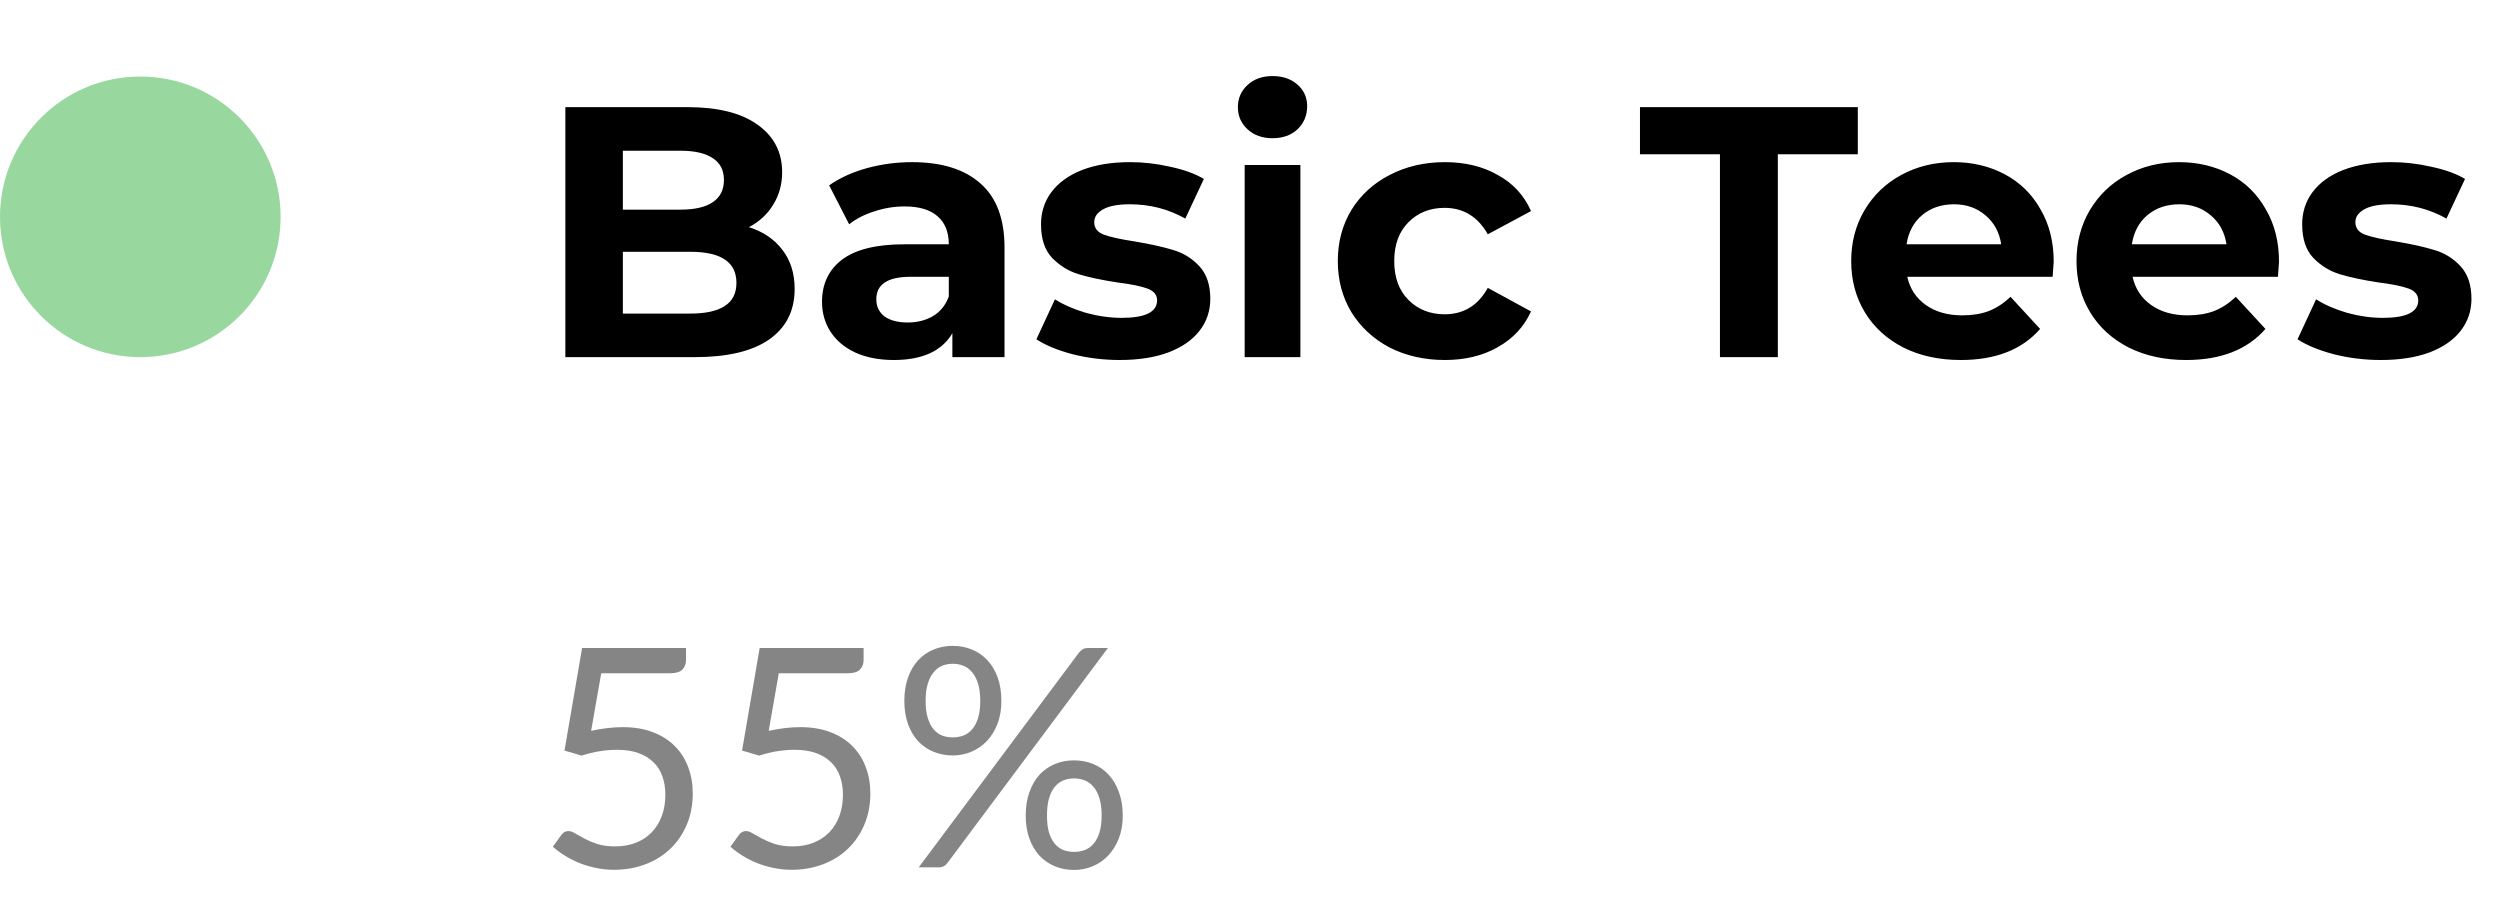 <svg width="98" height="36" viewBox="0 0 98 36" fill="none" xmlns="http://www.w3.org/2000/svg">
<circle cx="5.5" cy="8.5" r="5.5" fill="#98D89E"/>
<path d="M29.358 8.904C29.918 9.081 30.357 9.38 30.674 9.8C30.991 10.211 31.15 10.719 31.15 11.326C31.15 12.185 30.814 12.847 30.142 13.314C29.479 13.771 28.509 14 27.23 14H22.162V4.2H26.95C28.145 4.2 29.059 4.429 29.694 4.886C30.338 5.343 30.66 5.964 30.66 6.748C30.66 7.224 30.543 7.649 30.31 8.022C30.086 8.395 29.769 8.689 29.358 8.904ZM24.416 5.908V8.218H26.67C27.23 8.218 27.655 8.12 27.944 7.924C28.233 7.728 28.378 7.439 28.378 7.056C28.378 6.673 28.233 6.389 27.944 6.202C27.655 6.006 27.23 5.908 26.67 5.908H24.416ZM27.062 12.292C27.659 12.292 28.107 12.194 28.406 11.998C28.714 11.802 28.868 11.499 28.868 11.088C28.868 10.276 28.266 9.87 27.062 9.87H24.416V12.292H27.062ZM35.751 6.356C36.918 6.356 37.814 6.636 38.439 7.196C39.064 7.747 39.377 8.582 39.377 9.702V14H37.333V13.062C36.922 13.762 36.157 14.112 35.037 14.112C34.458 14.112 33.954 14.014 33.525 13.818C33.105 13.622 32.783 13.351 32.559 13.006C32.335 12.661 32.223 12.269 32.223 11.83C32.223 11.13 32.484 10.579 33.007 10.178C33.539 9.777 34.356 9.576 35.457 9.576H37.193C37.193 9.1 37.048 8.736 36.759 8.484C36.47 8.223 36.036 8.092 35.457 8.092C35.056 8.092 34.659 8.157 34.267 8.288C33.884 8.409 33.558 8.577 33.287 8.792L32.503 7.266C32.914 6.977 33.404 6.753 33.973 6.594C34.552 6.435 35.144 6.356 35.751 6.356ZM35.583 12.642C35.956 12.642 36.288 12.558 36.577 12.39C36.866 12.213 37.072 11.956 37.193 11.62V10.85H35.695C34.799 10.85 34.351 11.144 34.351 11.732C34.351 12.012 34.458 12.236 34.673 12.404C34.897 12.563 35.2 12.642 35.583 12.642ZM43.888 14.112C43.262 14.112 42.651 14.037 42.054 13.888C41.456 13.729 40.98 13.533 40.626 13.3L41.354 11.732C41.69 11.947 42.096 12.124 42.572 12.264C43.048 12.395 43.514 12.46 43.972 12.46C44.896 12.46 45.358 12.231 45.358 11.774C45.358 11.559 45.232 11.405 44.98 11.312C44.728 11.219 44.34 11.139 43.818 11.074C43.202 10.981 42.693 10.873 42.292 10.752C41.89 10.631 41.54 10.416 41.242 10.108C40.952 9.8 40.808 9.361 40.808 8.792C40.808 8.316 40.943 7.896 41.214 7.532C41.494 7.159 41.895 6.869 42.418 6.664C42.95 6.459 43.575 6.356 44.294 6.356C44.826 6.356 45.353 6.417 45.876 6.538C46.408 6.65 46.846 6.809 47.192 7.014L46.464 8.568C45.801 8.195 45.078 8.008 44.294 8.008C43.827 8.008 43.477 8.073 43.244 8.204C43.01 8.335 42.894 8.503 42.894 8.708C42.894 8.941 43.02 9.105 43.272 9.198C43.524 9.291 43.925 9.38 44.476 9.464C45.092 9.567 45.596 9.679 45.988 9.8C46.38 9.912 46.72 10.122 47.01 10.43C47.299 10.738 47.444 11.167 47.444 11.718C47.444 12.185 47.304 12.6 47.024 12.964C46.744 13.328 46.333 13.613 45.792 13.818C45.26 14.014 44.625 14.112 43.888 14.112ZM48.791 6.468H50.975V14H48.791V6.468ZM49.883 5.418C49.482 5.418 49.155 5.301 48.903 5.068C48.651 4.835 48.525 4.545 48.525 4.2C48.525 3.855 48.651 3.565 48.903 3.332C49.155 3.099 49.482 2.982 49.883 2.982C50.285 2.982 50.611 3.094 50.863 3.318C51.115 3.542 51.241 3.822 51.241 4.158C51.241 4.522 51.115 4.825 50.863 5.068C50.611 5.301 50.285 5.418 49.883 5.418ZM56.642 14.112C55.84 14.112 55.116 13.949 54.472 13.622C53.837 13.286 53.338 12.824 52.974 12.236C52.62 11.648 52.442 10.981 52.442 10.234C52.442 9.487 52.62 8.82 52.974 8.232C53.338 7.644 53.837 7.187 54.472 6.86C55.116 6.524 55.84 6.356 56.642 6.356C57.435 6.356 58.126 6.524 58.714 6.86C59.312 7.187 59.745 7.658 60.016 8.274L58.322 9.184C57.93 8.493 57.365 8.148 56.628 8.148C56.059 8.148 55.587 8.335 55.214 8.708C54.841 9.081 54.654 9.59 54.654 10.234C54.654 10.878 54.841 11.387 55.214 11.76C55.587 12.133 56.059 12.32 56.628 12.32C57.375 12.32 57.94 11.975 58.322 11.284L60.016 12.208C59.745 12.805 59.312 13.272 58.714 13.608C58.126 13.944 57.435 14.112 56.642 14.112ZM67.422 6.048H64.287V4.2H72.826V6.048H69.691V14H67.422V6.048ZM80.505 10.262C80.505 10.29 80.491 10.486 80.463 10.85H74.765C74.868 11.317 75.111 11.685 75.493 11.956C75.876 12.227 76.352 12.362 76.921 12.362C77.313 12.362 77.659 12.306 77.957 12.194C78.265 12.073 78.55 11.886 78.811 11.634L79.973 12.894C79.264 13.706 78.228 14.112 76.865 14.112C76.016 14.112 75.264 13.949 74.611 13.622C73.958 13.286 73.454 12.824 73.099 12.236C72.745 11.648 72.567 10.981 72.567 10.234C72.567 9.497 72.74 8.834 73.085 8.246C73.44 7.649 73.921 7.187 74.527 6.86C75.143 6.524 75.829 6.356 76.585 6.356C77.323 6.356 77.99 6.515 78.587 6.832C79.184 7.149 79.651 7.607 79.987 8.204C80.332 8.792 80.505 9.478 80.505 10.262ZM76.599 8.008C76.105 8.008 75.689 8.148 75.353 8.428C75.017 8.708 74.812 9.091 74.737 9.576H78.447C78.373 9.1 78.167 8.722 77.831 8.442C77.495 8.153 77.085 8.008 76.599 8.008ZM89.337 10.262C89.337 10.29 89.323 10.486 89.295 10.85H83.597C83.7 11.317 83.942 11.685 84.325 11.956C84.708 12.227 85.184 12.362 85.753 12.362C86.145 12.362 86.49 12.306 86.789 12.194C87.097 12.073 87.382 11.886 87.643 11.634L88.805 12.894C88.096 13.706 87.06 14.112 85.697 14.112C84.848 14.112 84.097 13.949 83.443 13.622C82.79 13.286 82.286 12.824 81.931 12.236C81.576 11.648 81.399 10.981 81.399 10.234C81.399 9.497 81.572 8.834 81.917 8.246C82.272 7.649 82.752 7.187 83.359 6.86C83.975 6.524 84.661 6.356 85.417 6.356C86.154 6.356 86.822 6.515 87.419 6.832C88.016 7.149 88.483 7.607 88.819 8.204C89.165 8.792 89.337 9.478 89.337 10.262ZM85.431 8.008C84.936 8.008 84.521 8.148 84.185 8.428C83.849 8.708 83.644 9.091 83.569 9.576H87.279C87.204 9.1 86.999 8.722 86.663 8.442C86.327 8.153 85.916 8.008 85.431 8.008ZM93.325 14.112C92.7 14.112 92.088 14.037 91.491 13.888C90.894 13.729 90.418 13.533 90.063 13.3L90.791 11.732C91.127 11.947 91.533 12.124 92.009 12.264C92.485 12.395 92.952 12.46 93.409 12.46C94.333 12.46 94.795 12.231 94.795 11.774C94.795 11.559 94.669 11.405 94.417 11.312C94.165 11.219 93.778 11.139 93.255 11.074C92.639 10.981 92.13 10.873 91.729 10.752C91.328 10.631 90.978 10.416 90.679 10.108C90.39 9.8 90.245 9.361 90.245 8.792C90.245 8.316 90.38 7.896 90.651 7.532C90.931 7.159 91.332 6.869 91.855 6.664C92.387 6.459 93.013 6.356 93.731 6.356C94.263 6.356 94.79 6.417 95.313 6.538C95.845 6.65 96.284 6.809 96.629 7.014L95.901 8.568C95.239 8.195 94.515 8.008 93.731 8.008C93.264 8.008 92.915 8.073 92.681 8.204C92.448 8.335 92.331 8.503 92.331 8.708C92.331 8.941 92.457 9.105 92.709 9.198C92.961 9.291 93.362 9.38 93.913 9.464C94.529 9.567 95.033 9.679 95.425 9.8C95.817 9.912 96.158 10.122 96.447 10.43C96.737 10.738 96.881 11.167 96.881 11.718C96.881 12.185 96.741 12.6 96.461 12.964C96.181 13.328 95.77 13.613 95.229 13.818C94.697 14.014 94.062 14.112 93.325 14.112Z" fill="black"/>
<path d="M23.172 28.648C23.62 28.552 24.032 28.504 24.408 28.504C24.856 28.504 25.252 28.57 25.596 28.702C25.94 28.834 26.226 29.016 26.454 29.248C26.686 29.48 26.86 29.754 26.976 30.07C27.096 30.386 27.156 30.73 27.156 31.102C27.156 31.558 27.076 31.97 26.916 32.338C26.76 32.706 26.542 33.022 26.262 33.286C25.986 33.546 25.66 33.746 25.284 33.886C24.908 34.026 24.502 34.096 24.066 34.096C23.814 34.096 23.572 34.07 23.34 34.018C23.108 33.97 22.89 33.904 22.686 33.82C22.486 33.736 22.3 33.64 22.128 33.532C21.956 33.424 21.804 33.31 21.672 33.19L22.002 32.734C22.074 32.63 22.168 32.578 22.284 32.578C22.364 32.578 22.454 32.61 22.554 32.674C22.654 32.734 22.776 32.802 22.92 32.878C23.064 32.954 23.232 33.024 23.424 33.088C23.62 33.148 23.852 33.178 24.12 33.178C24.42 33.178 24.69 33.13 24.93 33.034C25.17 32.938 25.376 32.802 25.548 32.626C25.72 32.446 25.852 32.232 25.944 31.984C26.036 31.736 26.082 31.458 26.082 31.15C26.082 30.882 26.042 30.64 25.962 30.424C25.886 30.208 25.768 30.024 25.608 29.872C25.452 29.72 25.256 29.602 25.02 29.518C24.784 29.434 24.508 29.392 24.192 29.392C23.976 29.392 23.75 29.41 23.514 29.446C23.282 29.482 23.044 29.54 22.8 29.62L22.128 29.422L22.818 25.402H26.892V25.87C26.892 26.022 26.844 26.148 26.748 26.248C26.656 26.344 26.496 26.392 26.268 26.392H23.568L23.172 28.648ZM30.133 28.648C30.581 28.552 30.993 28.504 31.369 28.504C31.817 28.504 32.213 28.57 32.557 28.702C32.901 28.834 33.187 29.016 33.415 29.248C33.647 29.48 33.821 29.754 33.937 30.07C34.057 30.386 34.117 30.73 34.117 31.102C34.117 31.558 34.037 31.97 33.877 32.338C33.721 32.706 33.503 33.022 33.223 33.286C32.947 33.546 32.621 33.746 32.245 33.886C31.869 34.026 31.463 34.096 31.027 34.096C30.775 34.096 30.533 34.07 30.301 34.018C30.069 33.97 29.851 33.904 29.647 33.82C29.447 33.736 29.261 33.64 29.089 33.532C28.917 33.424 28.765 33.31 28.633 33.19L28.963 32.734C29.035 32.63 29.129 32.578 29.245 32.578C29.325 32.578 29.415 32.61 29.515 32.674C29.615 32.734 29.737 32.802 29.881 32.878C30.025 32.954 30.193 33.024 30.385 33.088C30.581 33.148 30.813 33.178 31.081 33.178C31.381 33.178 31.651 33.13 31.891 33.034C32.131 32.938 32.337 32.802 32.509 32.626C32.681 32.446 32.813 32.232 32.905 31.984C32.997 31.736 33.043 31.458 33.043 31.15C33.043 30.882 33.003 30.64 32.923 30.424C32.847 30.208 32.729 30.024 32.569 29.872C32.413 29.72 32.217 29.602 31.981 29.518C31.745 29.434 31.469 29.392 31.153 29.392C30.937 29.392 30.711 29.41 30.475 29.446C30.243 29.482 30.005 29.54 29.761 29.62L29.089 29.422L29.779 25.402H33.853V25.87C33.853 26.022 33.805 26.148 33.709 26.248C33.617 26.344 33.457 26.392 33.229 26.392H30.529L30.133 28.648ZM39.254 27.478C39.254 27.814 39.202 28.116 39.098 28.384C38.994 28.648 38.854 28.872 38.678 29.056C38.506 29.236 38.304 29.374 38.072 29.47C37.844 29.566 37.602 29.614 37.346 29.614C37.078 29.614 36.828 29.566 36.596 29.47C36.364 29.374 36.162 29.236 35.99 29.056C35.822 28.872 35.69 28.648 35.594 28.384C35.498 28.116 35.45 27.814 35.45 27.478C35.45 27.134 35.498 26.828 35.594 26.56C35.69 26.292 35.822 26.066 35.99 25.882C36.162 25.698 36.364 25.558 36.596 25.462C36.828 25.366 37.078 25.318 37.346 25.318C37.618 25.318 37.87 25.366 38.102 25.462C38.334 25.558 38.536 25.698 38.708 25.882C38.88 26.066 39.014 26.292 39.11 26.56C39.206 26.828 39.254 27.134 39.254 27.478ZM38.426 27.478C38.426 27.214 38.398 26.99 38.342 26.806C38.286 26.622 38.208 26.472 38.108 26.356C38.012 26.236 37.898 26.15 37.766 26.098C37.634 26.046 37.494 26.02 37.346 26.02C37.198 26.02 37.06 26.046 36.932 26.098C36.804 26.15 36.692 26.236 36.596 26.356C36.5 26.472 36.424 26.622 36.368 26.806C36.312 26.99 36.284 27.214 36.284 27.478C36.284 27.738 36.312 27.96 36.368 28.144C36.424 28.324 36.5 28.472 36.596 28.588C36.692 28.7 36.804 28.782 36.932 28.834C37.06 28.882 37.198 28.906 37.346 28.906C37.494 28.906 37.634 28.882 37.766 28.834C37.898 28.782 38.012 28.7 38.108 28.588C38.208 28.472 38.286 28.324 38.342 28.144C38.398 27.96 38.426 27.738 38.426 27.478ZM42.296 25.582C42.336 25.534 42.382 25.492 42.434 25.456C42.49 25.42 42.564 25.402 42.656 25.402H43.43L37.142 33.826C37.106 33.878 37.06 33.92 37.004 33.952C36.948 33.984 36.88 34 36.8 34H36.014L42.296 25.582ZM44.012 31.972C44.012 32.308 43.96 32.608 43.856 32.872C43.752 33.136 43.612 33.36 43.436 33.544C43.264 33.724 43.062 33.862 42.83 33.958C42.602 34.054 42.36 34.102 42.104 34.102C41.832 34.102 41.58 34.054 41.348 33.958C41.12 33.862 40.92 33.724 40.748 33.544C40.58 33.36 40.448 33.136 40.352 32.872C40.256 32.608 40.208 32.308 40.208 31.972C40.208 31.628 40.256 31.322 40.352 31.054C40.448 30.782 40.58 30.554 40.748 30.37C40.92 30.186 41.12 30.046 41.348 29.95C41.58 29.854 41.832 29.806 42.104 29.806C42.372 29.806 42.622 29.854 42.854 29.95C43.09 30.046 43.292 30.186 43.46 30.37C43.632 30.554 43.766 30.782 43.862 31.054C43.962 31.322 44.012 31.628 44.012 31.972ZM43.184 31.972C43.184 31.708 43.156 31.484 43.1 31.3C43.044 31.112 42.966 30.96 42.866 30.844C42.77 30.728 42.656 30.644 42.524 30.592C42.392 30.54 42.252 30.514 42.104 30.514C41.956 30.514 41.816 30.54 41.684 30.592C41.556 30.644 41.444 30.728 41.348 30.844C41.252 30.96 41.176 31.112 41.12 31.3C41.068 31.484 41.042 31.708 41.042 31.972C41.042 32.232 41.068 32.452 41.12 32.632C41.176 32.812 41.252 32.96 41.348 33.076C41.444 33.188 41.556 33.27 41.684 33.322C41.816 33.37 41.956 33.394 42.104 33.394C42.252 33.394 42.392 33.37 42.524 33.322C42.656 33.27 42.77 33.188 42.866 33.076C42.966 32.96 43.044 32.812 43.1 32.632C43.156 32.452 43.184 32.232 43.184 31.972Z" fill="#858585"/>
</svg>
